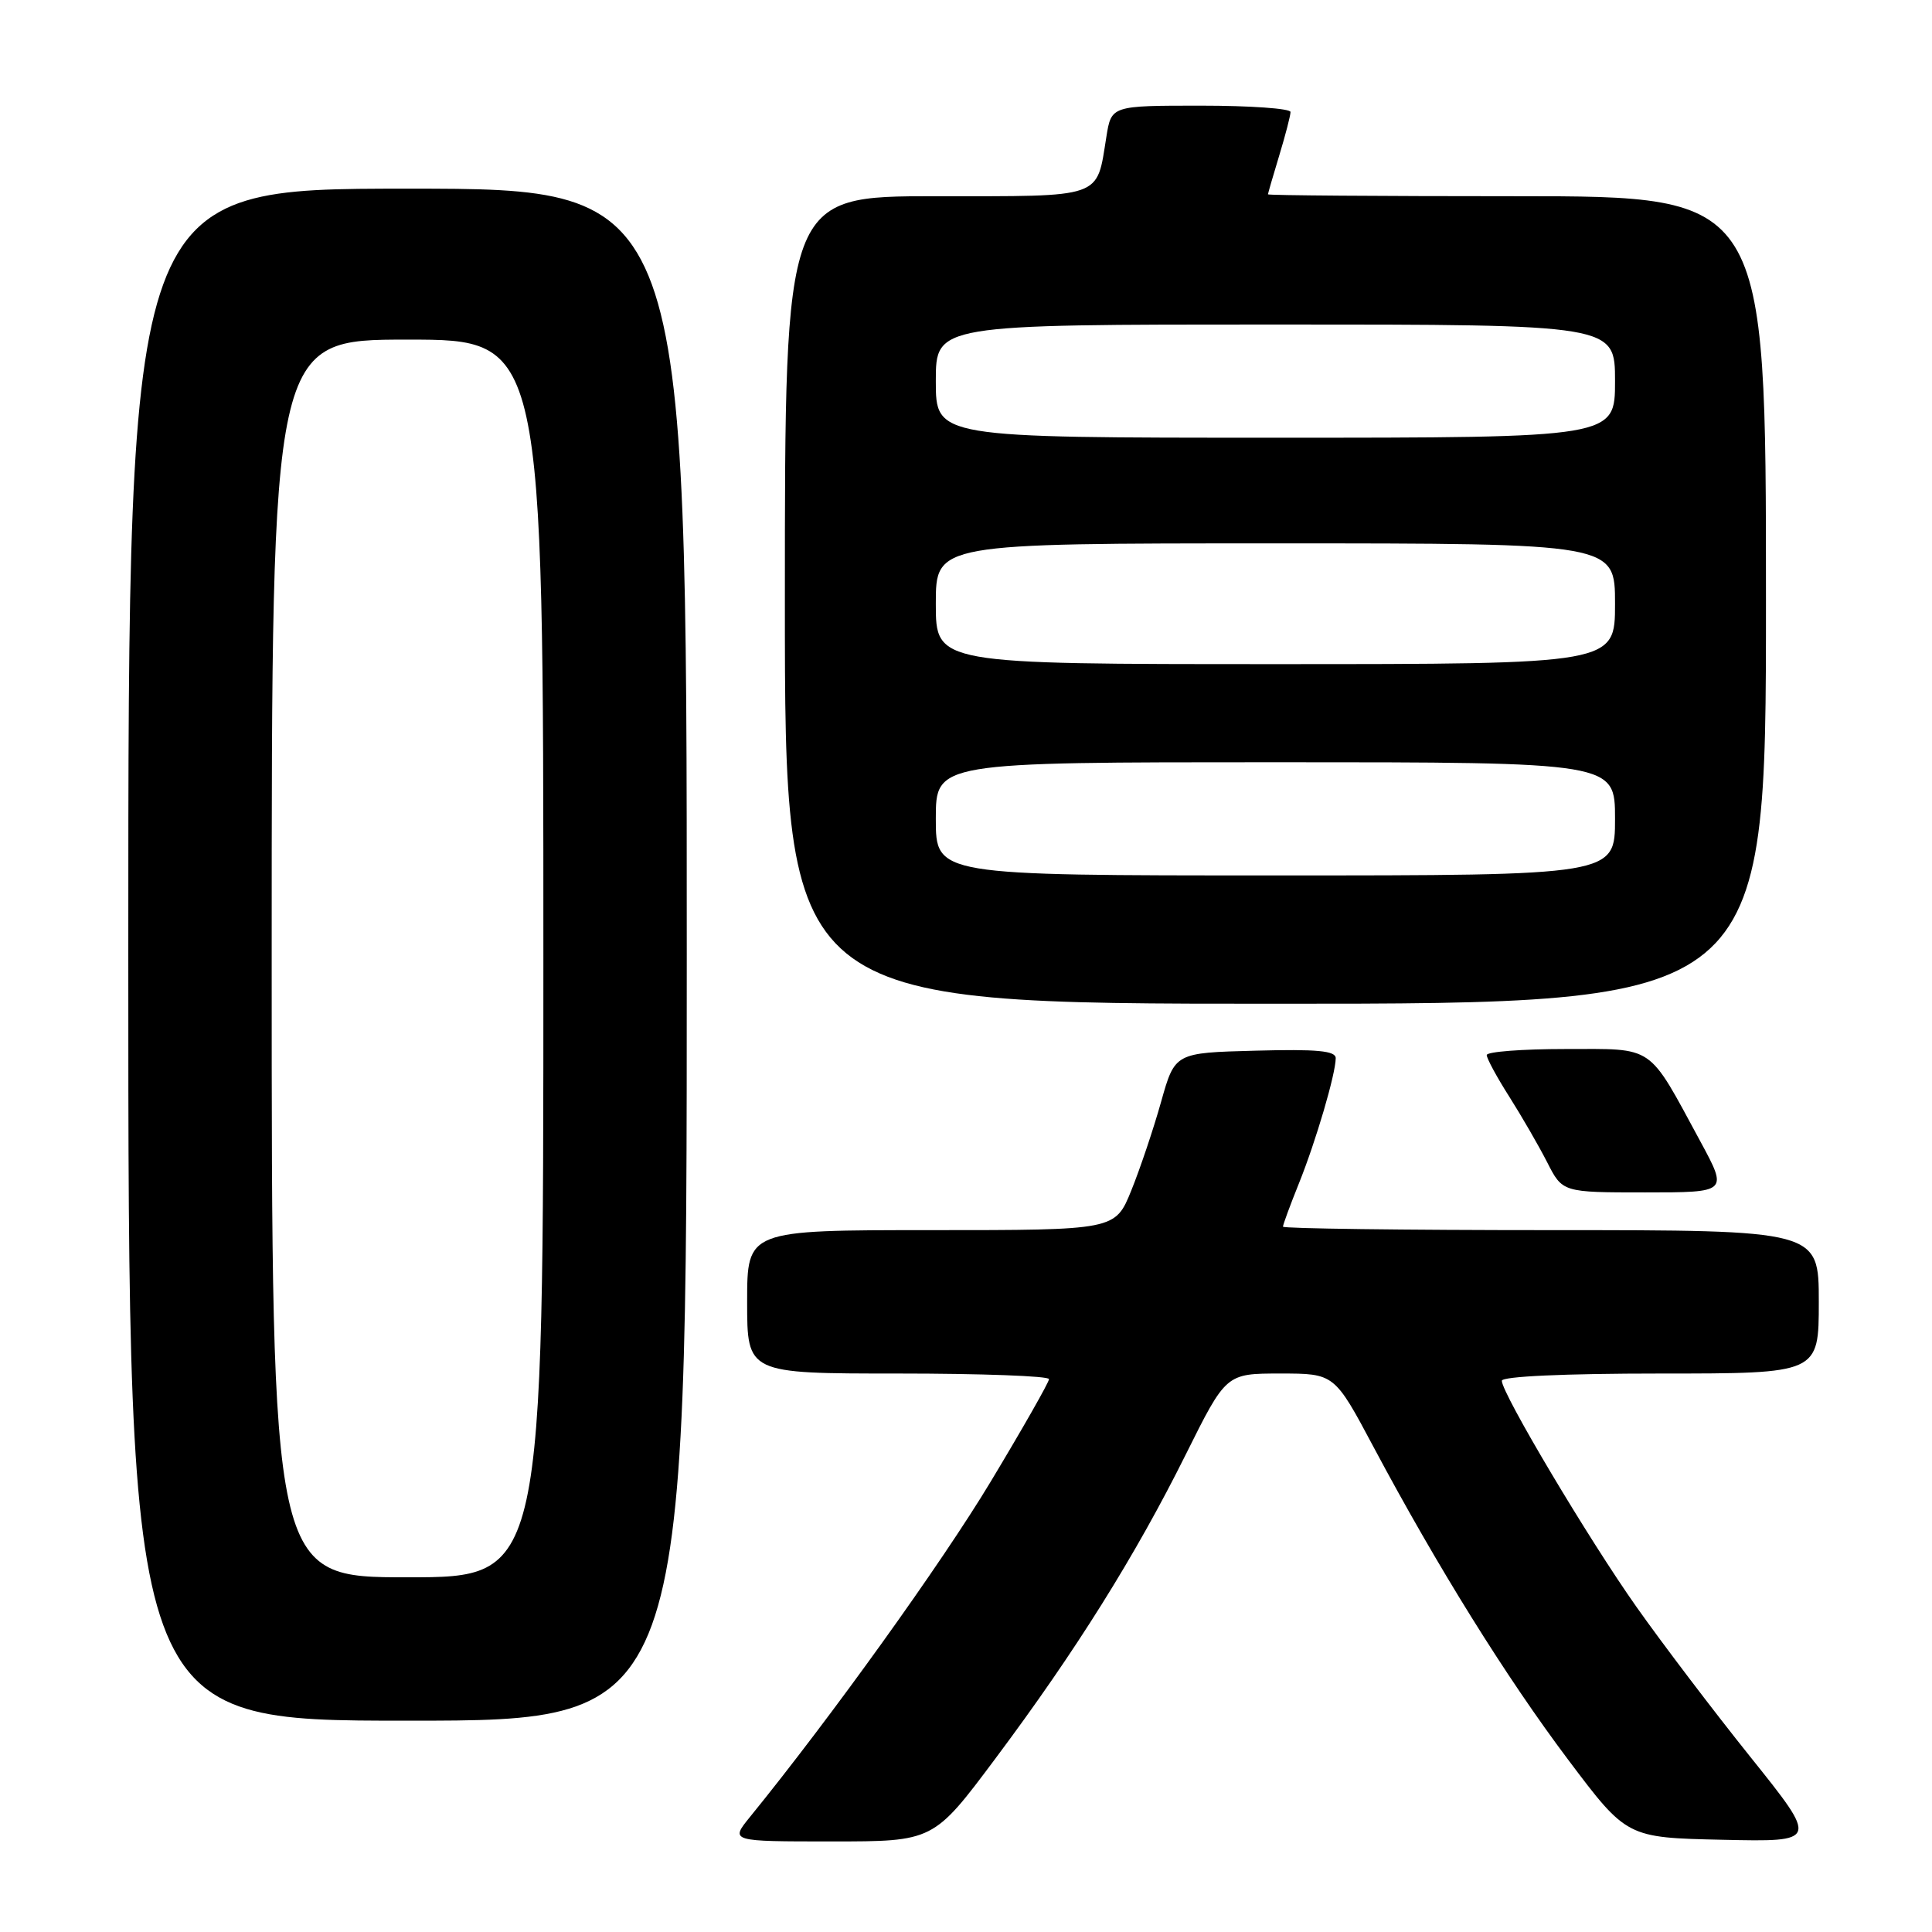 <?xml version="1.0" encoding="UTF-8" standalone="no"?>
<!DOCTYPE svg PUBLIC "-//W3C//DTD SVG 1.1//EN" "http://www.w3.org/Graphics/SVG/1.1/DTD/svg11.dtd" >
<svg xmlns="http://www.w3.org/2000/svg" xmlns:xlink="http://www.w3.org/1999/xlink" version="1.1" viewBox="0 0 256 256">
 <g >
 <path fill="currentColor"
d=" M 131.90 233.01 C 142.51 218.82 150.46 206.12 157.12 192.73 C 162.46 182.00 162.46 182.00 169.64 182.00 C 176.82 182.00 176.82 182.00 182.01 191.75 C 190.47 207.62 199.55 222.21 207.81 233.20 C 215.56 243.50 215.56 243.50 228.26 243.78 C 240.95 244.06 240.95 244.06 231.98 232.86 C 227.04 226.70 220.24 217.74 216.86 212.95 C 210.48 203.92 199.00 184.63 199.00 182.96 C 199.00 182.38 207.28 182.00 220.00 182.00 C 241.00 182.00 241.00 182.00 241.00 172.50 C 241.00 163.00 241.00 163.00 205.50 163.00 C 185.97 163.00 170.00 162.79 170.00 162.54 C 170.00 162.28 170.95 159.69 172.12 156.79 C 174.38 151.16 176.97 142.34 176.99 140.22 C 177.00 139.23 174.50 139.00 166.34 139.22 C 155.68 139.50 155.68 139.50 153.85 146.00 C 152.85 149.57 151.07 154.86 149.90 157.75 C 147.77 163.00 147.77 163.00 123.38 163.00 C 99.00 163.00 99.00 163.00 99.00 172.50 C 99.00 182.00 99.00 182.00 119.00 182.00 C 130.00 182.00 139.00 182.33 139.00 182.74 C 139.00 183.15 135.51 189.28 131.25 196.36 C 124.75 207.16 110.14 227.51 99.38 240.75 C 96.74 244.00 96.74 244.00 110.22 244.00 C 123.69 244.00 123.69 244.00 131.90 233.01 Z  M 91.00 126.50 C 91.00 25.00 91.00 25.00 54.00 25.00 C 17.00 25.00 17.00 25.00 17.00 126.50 C 17.00 228.00 17.00 228.00 54.00 228.00 C 91.00 228.00 91.00 228.00 91.00 126.50 Z  M 225.31 151.25 C 218.26 138.24 219.37 139.00 207.43 139.00 C 201.69 139.00 197.00 139.36 197.00 139.80 C 197.00 140.25 198.34 142.73 199.99 145.32 C 201.63 147.91 203.89 151.82 205.01 154.01 C 207.04 158.00 207.04 158.00 218.00 158.00 C 228.96 158.00 228.96 158.00 225.31 151.25 Z  M 234.00 79.50 C 234.00 26.00 234.00 26.00 201.00 26.00 C 182.85 26.00 168.00 25.89 168.01 25.75 C 168.02 25.61 168.69 23.29 169.51 20.59 C 170.33 17.89 171.00 15.30 171.00 14.84 C 171.00 14.38 165.66 14.00 159.13 14.00 C 147.26 14.00 147.26 14.00 146.60 18.13 C 145.27 26.39 146.39 26.00 123.96 26.00 C 104.00 26.00 104.00 26.00 104.00 79.50 C 104.00 133.00 104.00 133.00 169.00 133.00 C 234.00 133.00 234.00 133.00 234.00 79.50 Z  M 36.00 127.00 C 36.00 45.00 36.00 45.00 54.00 45.00 C 72.00 45.00 72.00 45.00 72.00 127.00 C 72.00 209.00 72.00 209.00 54.00 209.00 C 36.00 209.00 36.00 209.00 36.00 127.00 Z  M 124.00 108.50 C 124.00 101.00 124.00 101.00 169.00 101.00 C 214.00 101.00 214.00 101.00 214.00 108.50 C 214.00 116.00 214.00 116.00 169.00 116.00 C 124.00 116.00 124.00 116.00 124.00 108.50 Z  M 124.00 80.00 C 124.00 72.00 124.00 72.00 169.00 72.00 C 214.00 72.00 214.00 72.00 214.00 80.00 C 214.00 88.00 214.00 88.00 169.00 88.00 C 124.00 88.00 124.00 88.00 124.00 80.00 Z  M 124.00 50.50 C 124.00 43.00 124.00 43.00 169.00 43.00 C 214.00 43.00 214.00 43.00 214.00 50.50 C 214.00 58.00 214.00 58.00 169.00 58.00 C 124.00 58.00 124.00 58.00 124.00 50.50 Z "/>
</g>
</svg>